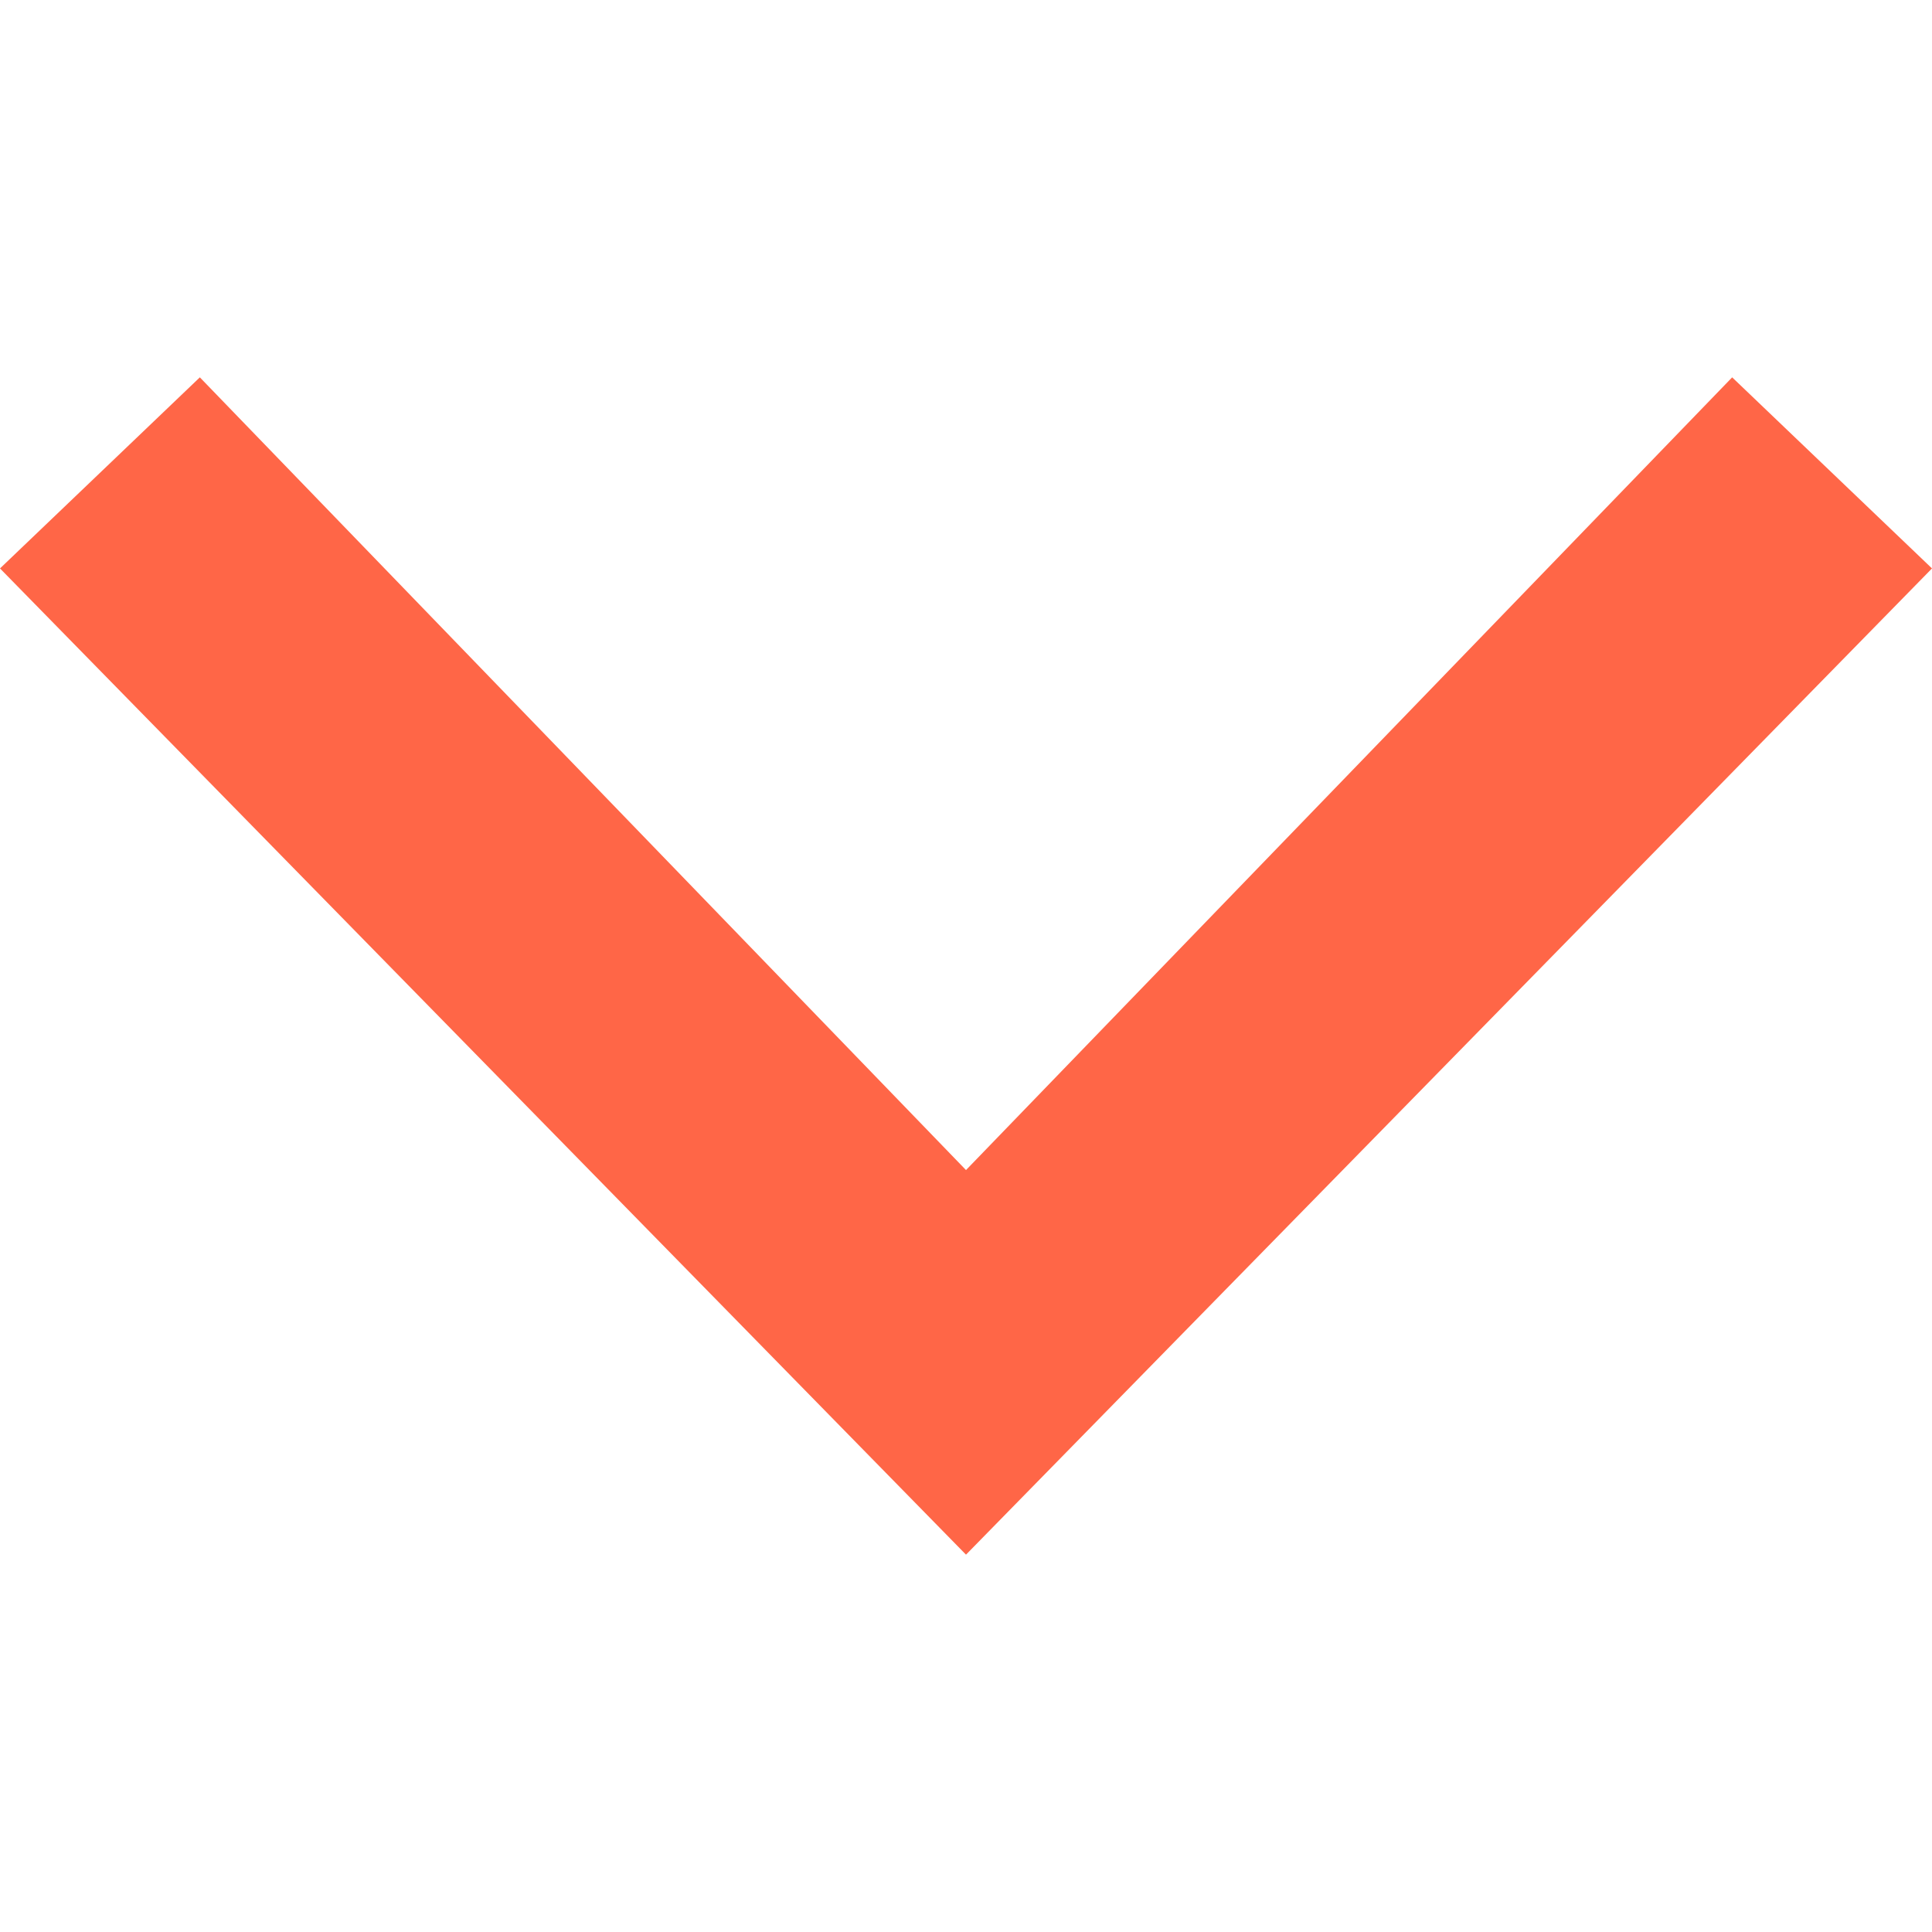 <?xml version="1.0" ?>
<svg data-name="Layer 1" id="Layer_1" viewBox="0 0 64 64" xmlns="http://www.w3.org/2000/svg">
<defs>
<style>
.a{fill:#ff6647;}</style>
</defs>
<title/>
<path class="a" d="M32,51.5,0,18.83,6.62,12.5,32,38.76,57.38,12.5,64,18.83Z" data-name="&lt;Compound Path&gt;" id="_Compound_Path_"/>
</svg>
